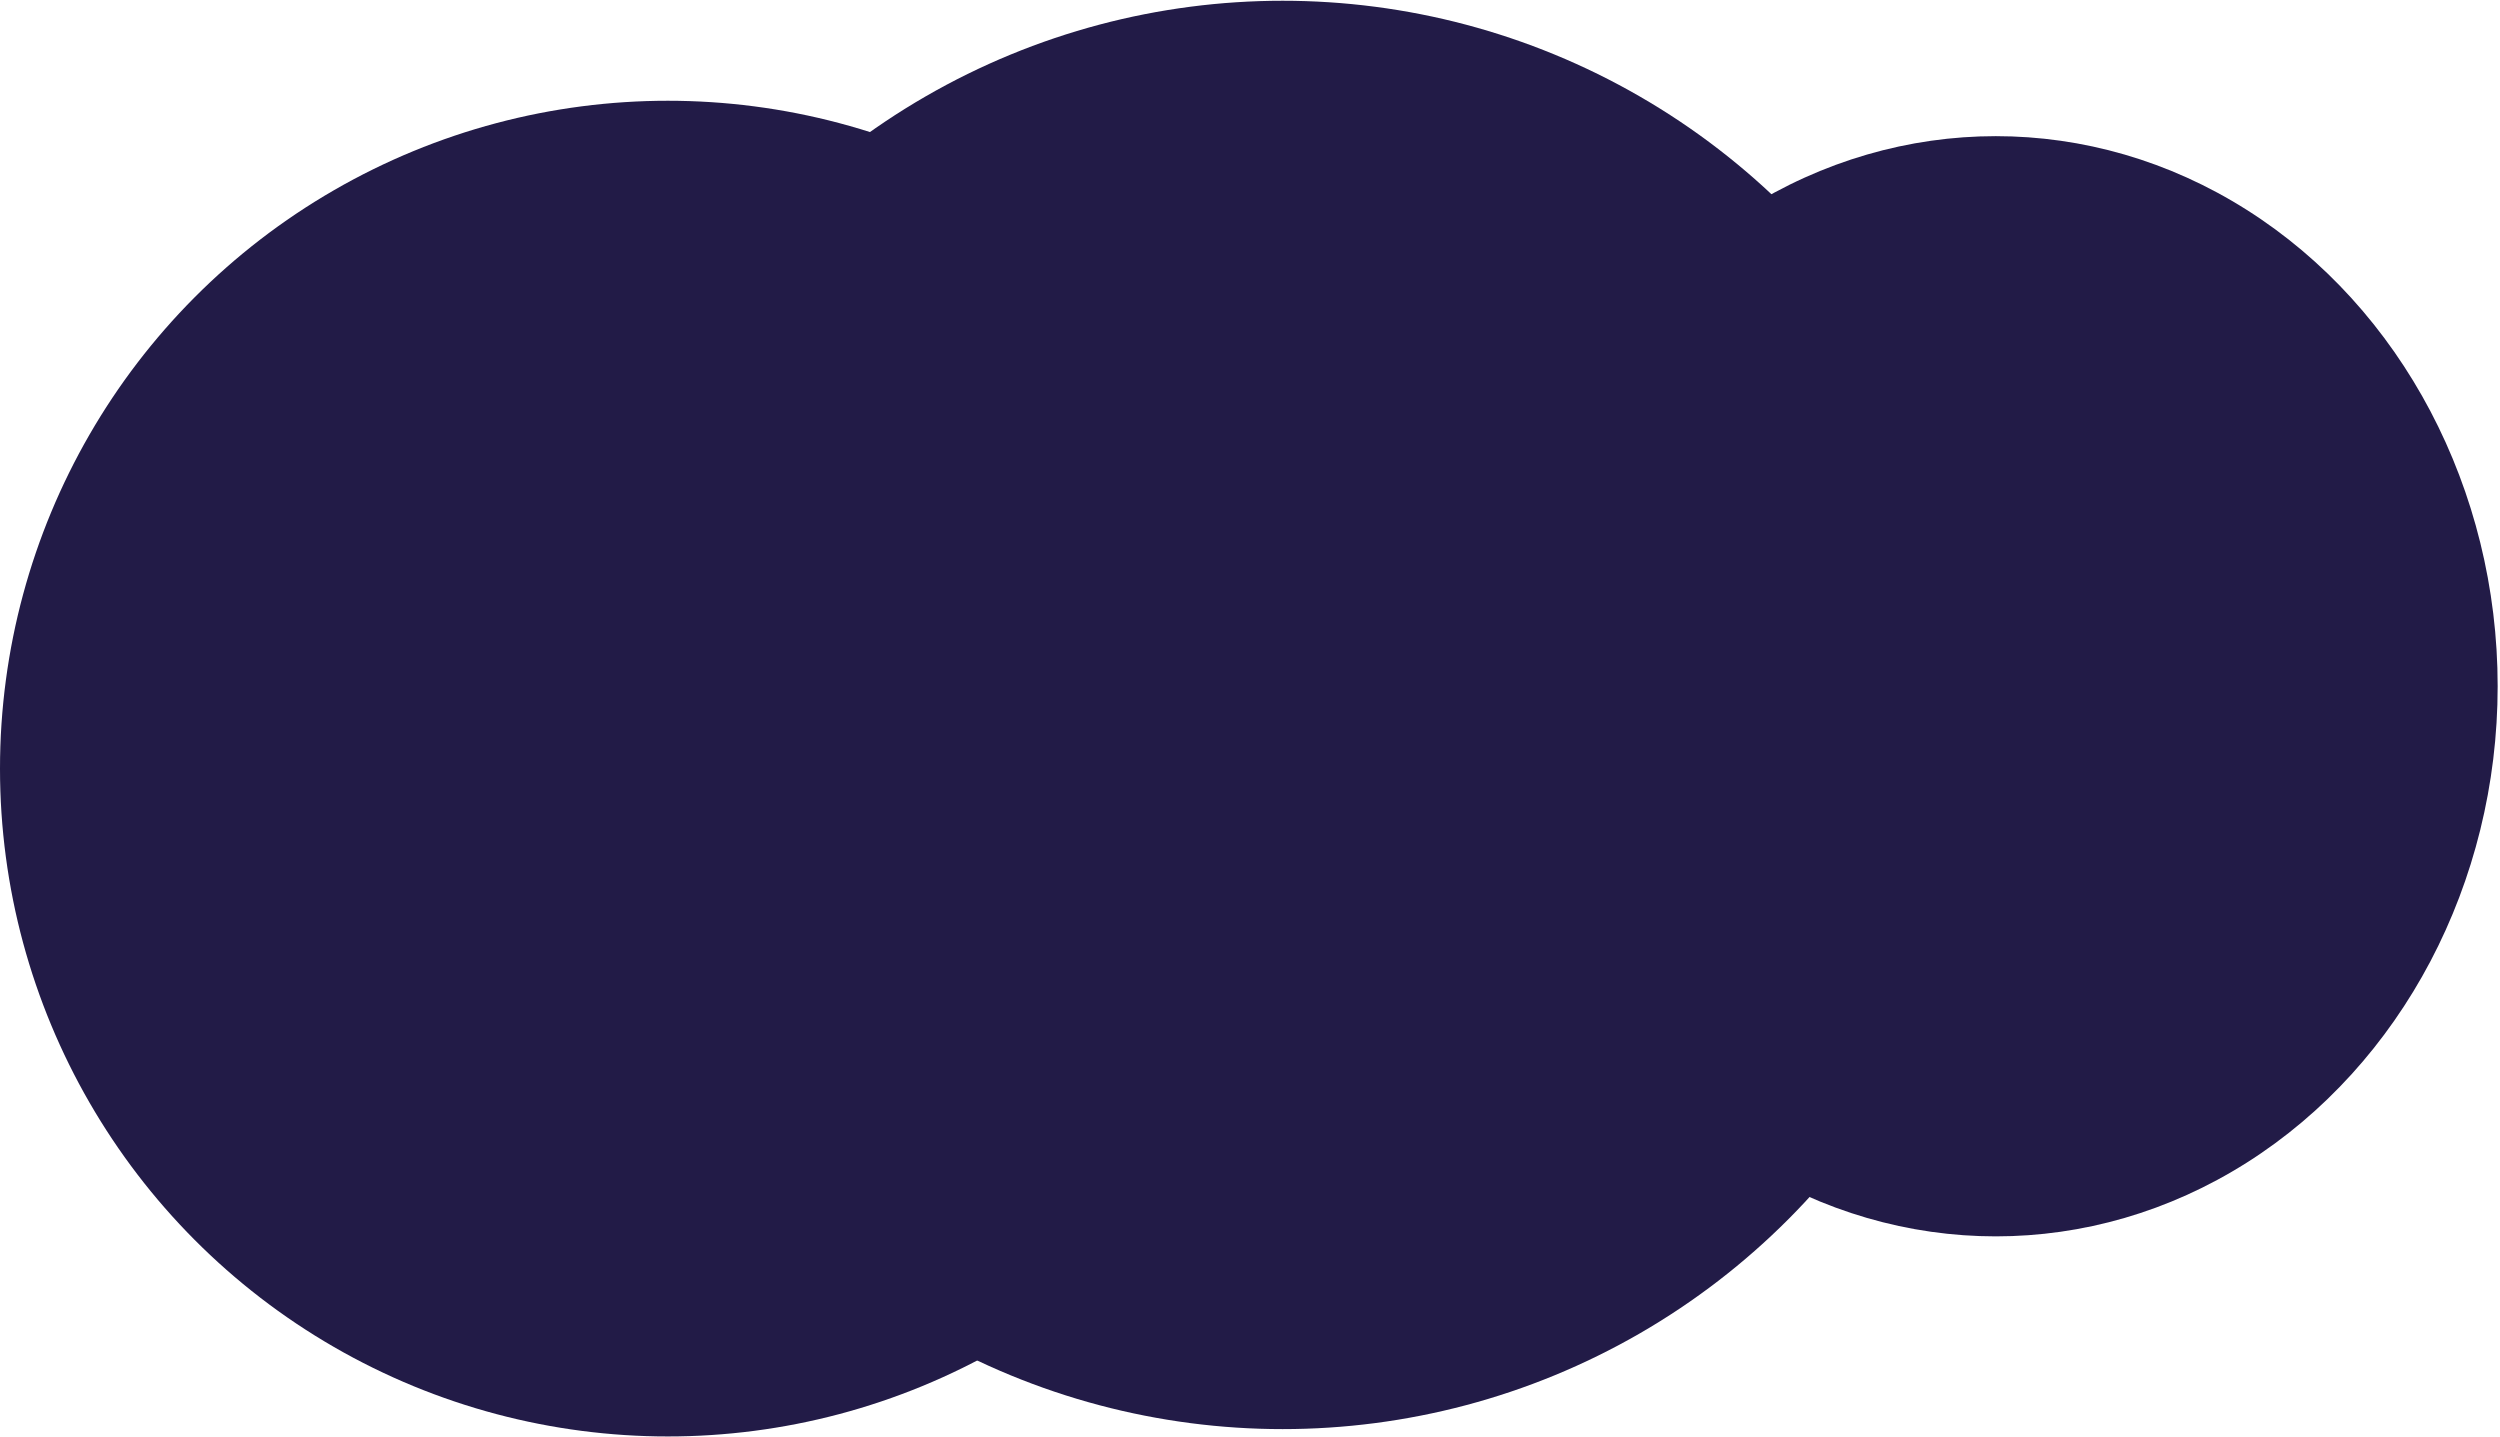 <svg width="661" height="380" viewBox="0 0 661 380" fill="none" xmlns="http://www.w3.org/2000/svg">
<g filter="url(#filter0_b)">
<ellipse cx="527.69" cy="181.448" rx="132.69" ry="145.448" fill="#221B47"/>
</g>
<g filter="url(#filter1_b)">
<circle cx="339.131" cy="189.028" r="188.828" fill="#221B47"/>
</g>
<g filter="url(#filter2_b)">
<circle cx="176.58" cy="203.22" r="176.58" fill="#221B47"/>
</g>
<defs>
<filter id="filter0_b" x="255" y="-104" width="545.38" height="570.897" filterUnits="userSpaceOnUse" color-interpolation-filters="sRGB">
<feFlood flood-opacity="0" result="BackgroundImageFix"/>
<feGaussianBlur in="BackgroundImage" stdDeviation="70"/>
<feComposite in2="SourceAlpha" operator="in" result="effect1_backgroundBlur"/>
<feBlend mode="normal" in="SourceGraphic" in2="effect1_backgroundBlur" result="shape"/>
</filter>
<filter id="filter1_b" x="10.304" y="-139.799" width="657.656" height="657.656" filterUnits="userSpaceOnUse" color-interpolation-filters="sRGB">
<feFlood flood-opacity="0" result="BackgroundImageFix"/>
<feGaussianBlur in="BackgroundImage" stdDeviation="70"/>
<feComposite in2="SourceAlpha" operator="in" result="effect1_backgroundBlur"/>
<feBlend mode="normal" in="SourceGraphic" in2="effect1_backgroundBlur" result="shape"/>
</filter>
<filter id="filter2_b" x="-140" y="-113.36" width="633.159" height="633.159" filterUnits="userSpaceOnUse" color-interpolation-filters="sRGB">
<feFlood flood-opacity="0" result="BackgroundImageFix"/>
<feGaussianBlur in="BackgroundImage" stdDeviation="70"/>
<feComposite in2="SourceAlpha" operator="in" result="effect1_backgroundBlur"/>
<feBlend mode="normal" in="SourceGraphic" in2="effect1_backgroundBlur" result="shape"/>
</filter>
</defs>
</svg>
